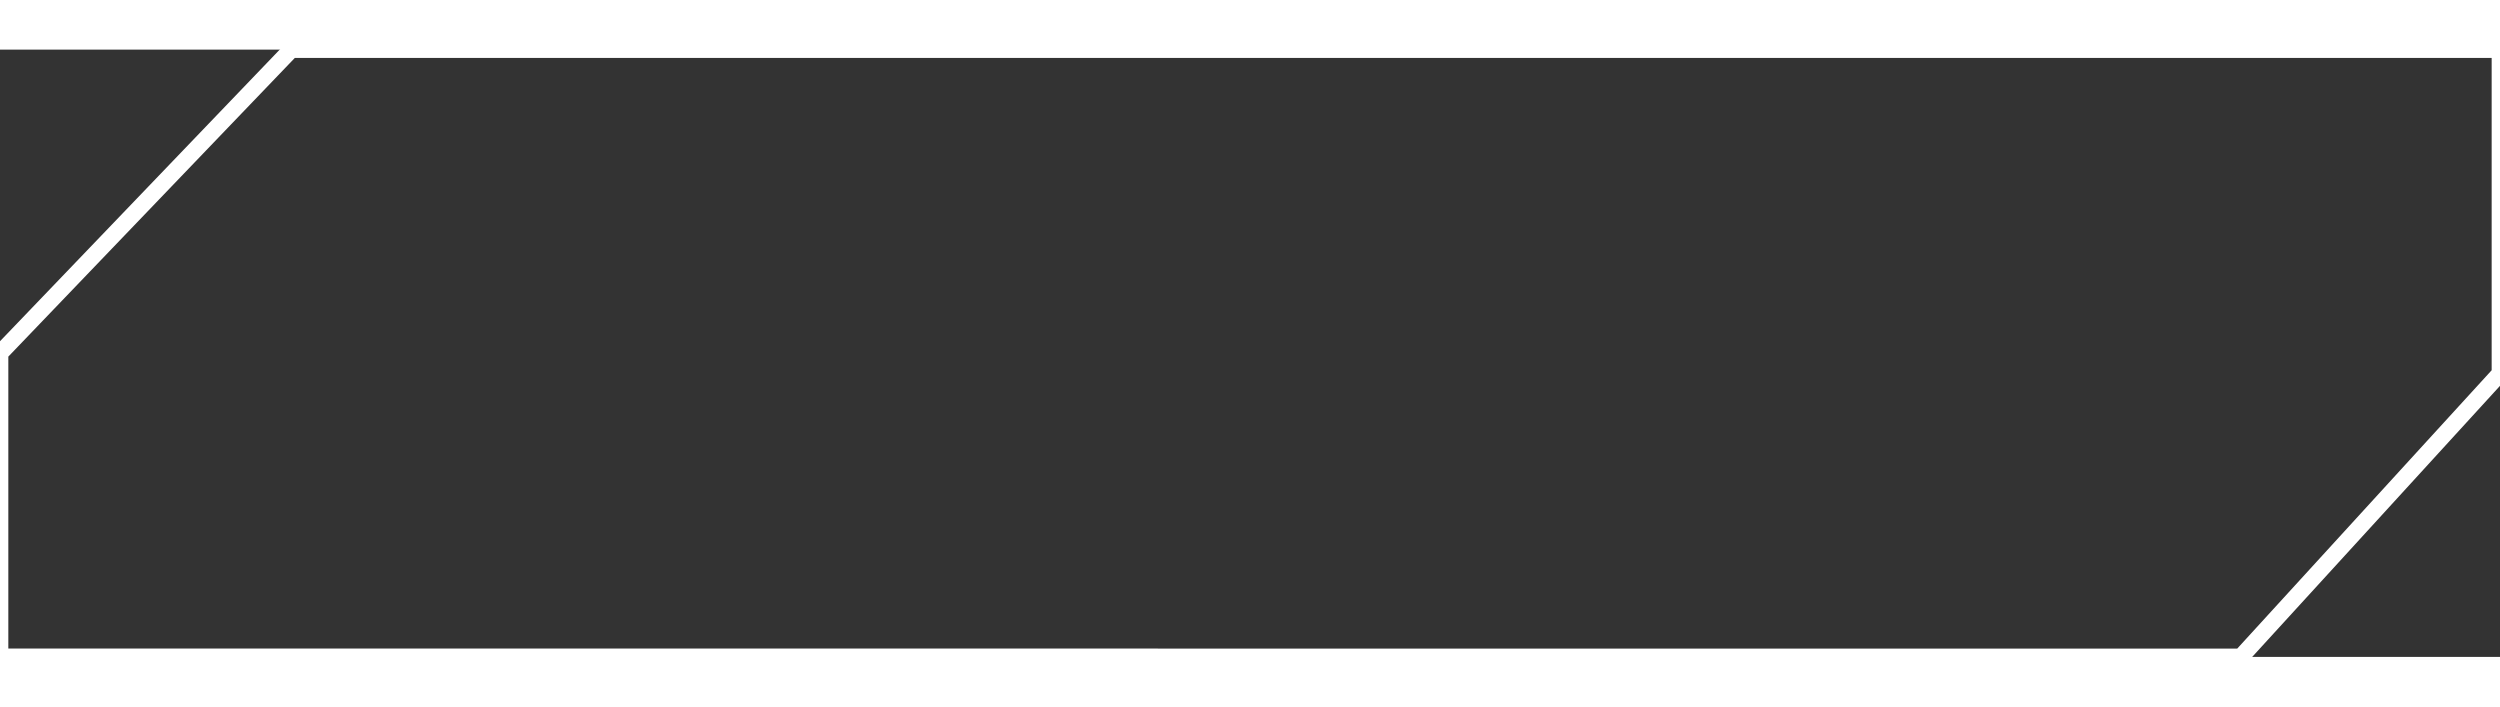 <svg xmlns="http://www.w3.org/2000/svg" viewBox="6.683 6.683 150.062 36.452" width="230px" height="65px">
        <rect x="6.683" y="6.683" width="150.062" height="36.452" fill="#333333" stroke="none"/>
        <path
          id="border"
          style="
            fill: transparent;
            fill-opacity: 0;
            fill-rule: nonzero;
            stroke: rgb(255, 255, 255);
          "
          d="M 24.165 6.683 L 6.683 24.909 L 6.683 43.134 L 141.194 43.135 L 156.744 26.124 C 156.746 19.926 156.744 11.063 156.744 6.683 L 24.165 6.683 Z"
        >
          <animate
            class="animationIn"
            begin="border.mouseover"
            fill="freeze"
            attributeName="d"
            dur="130ms"
            to="M 6.547 6.683 L 6.683 6.683 L 6.683 43.134 L 156.382 43.135 L 156.744 43.135 C 156.746 36.937 156.744 11.063 156.744 6.683 L 6.547 6.683 Z"
          />
          <animate
            class="animationOut"
            begin="border.mouseleave"
            fill="freeze"
            attributeName="d"
            dur="130ms"
            to="M 24.165 6.683 L 6.683 24.909 L 6.683 43.134 L 141.194 43.135 L 156.744 26.124 C 156.746 19.926 156.744 11.063 156.744 6.683 L 24.165 6.683 Z"
          />
        </path>
      </svg>